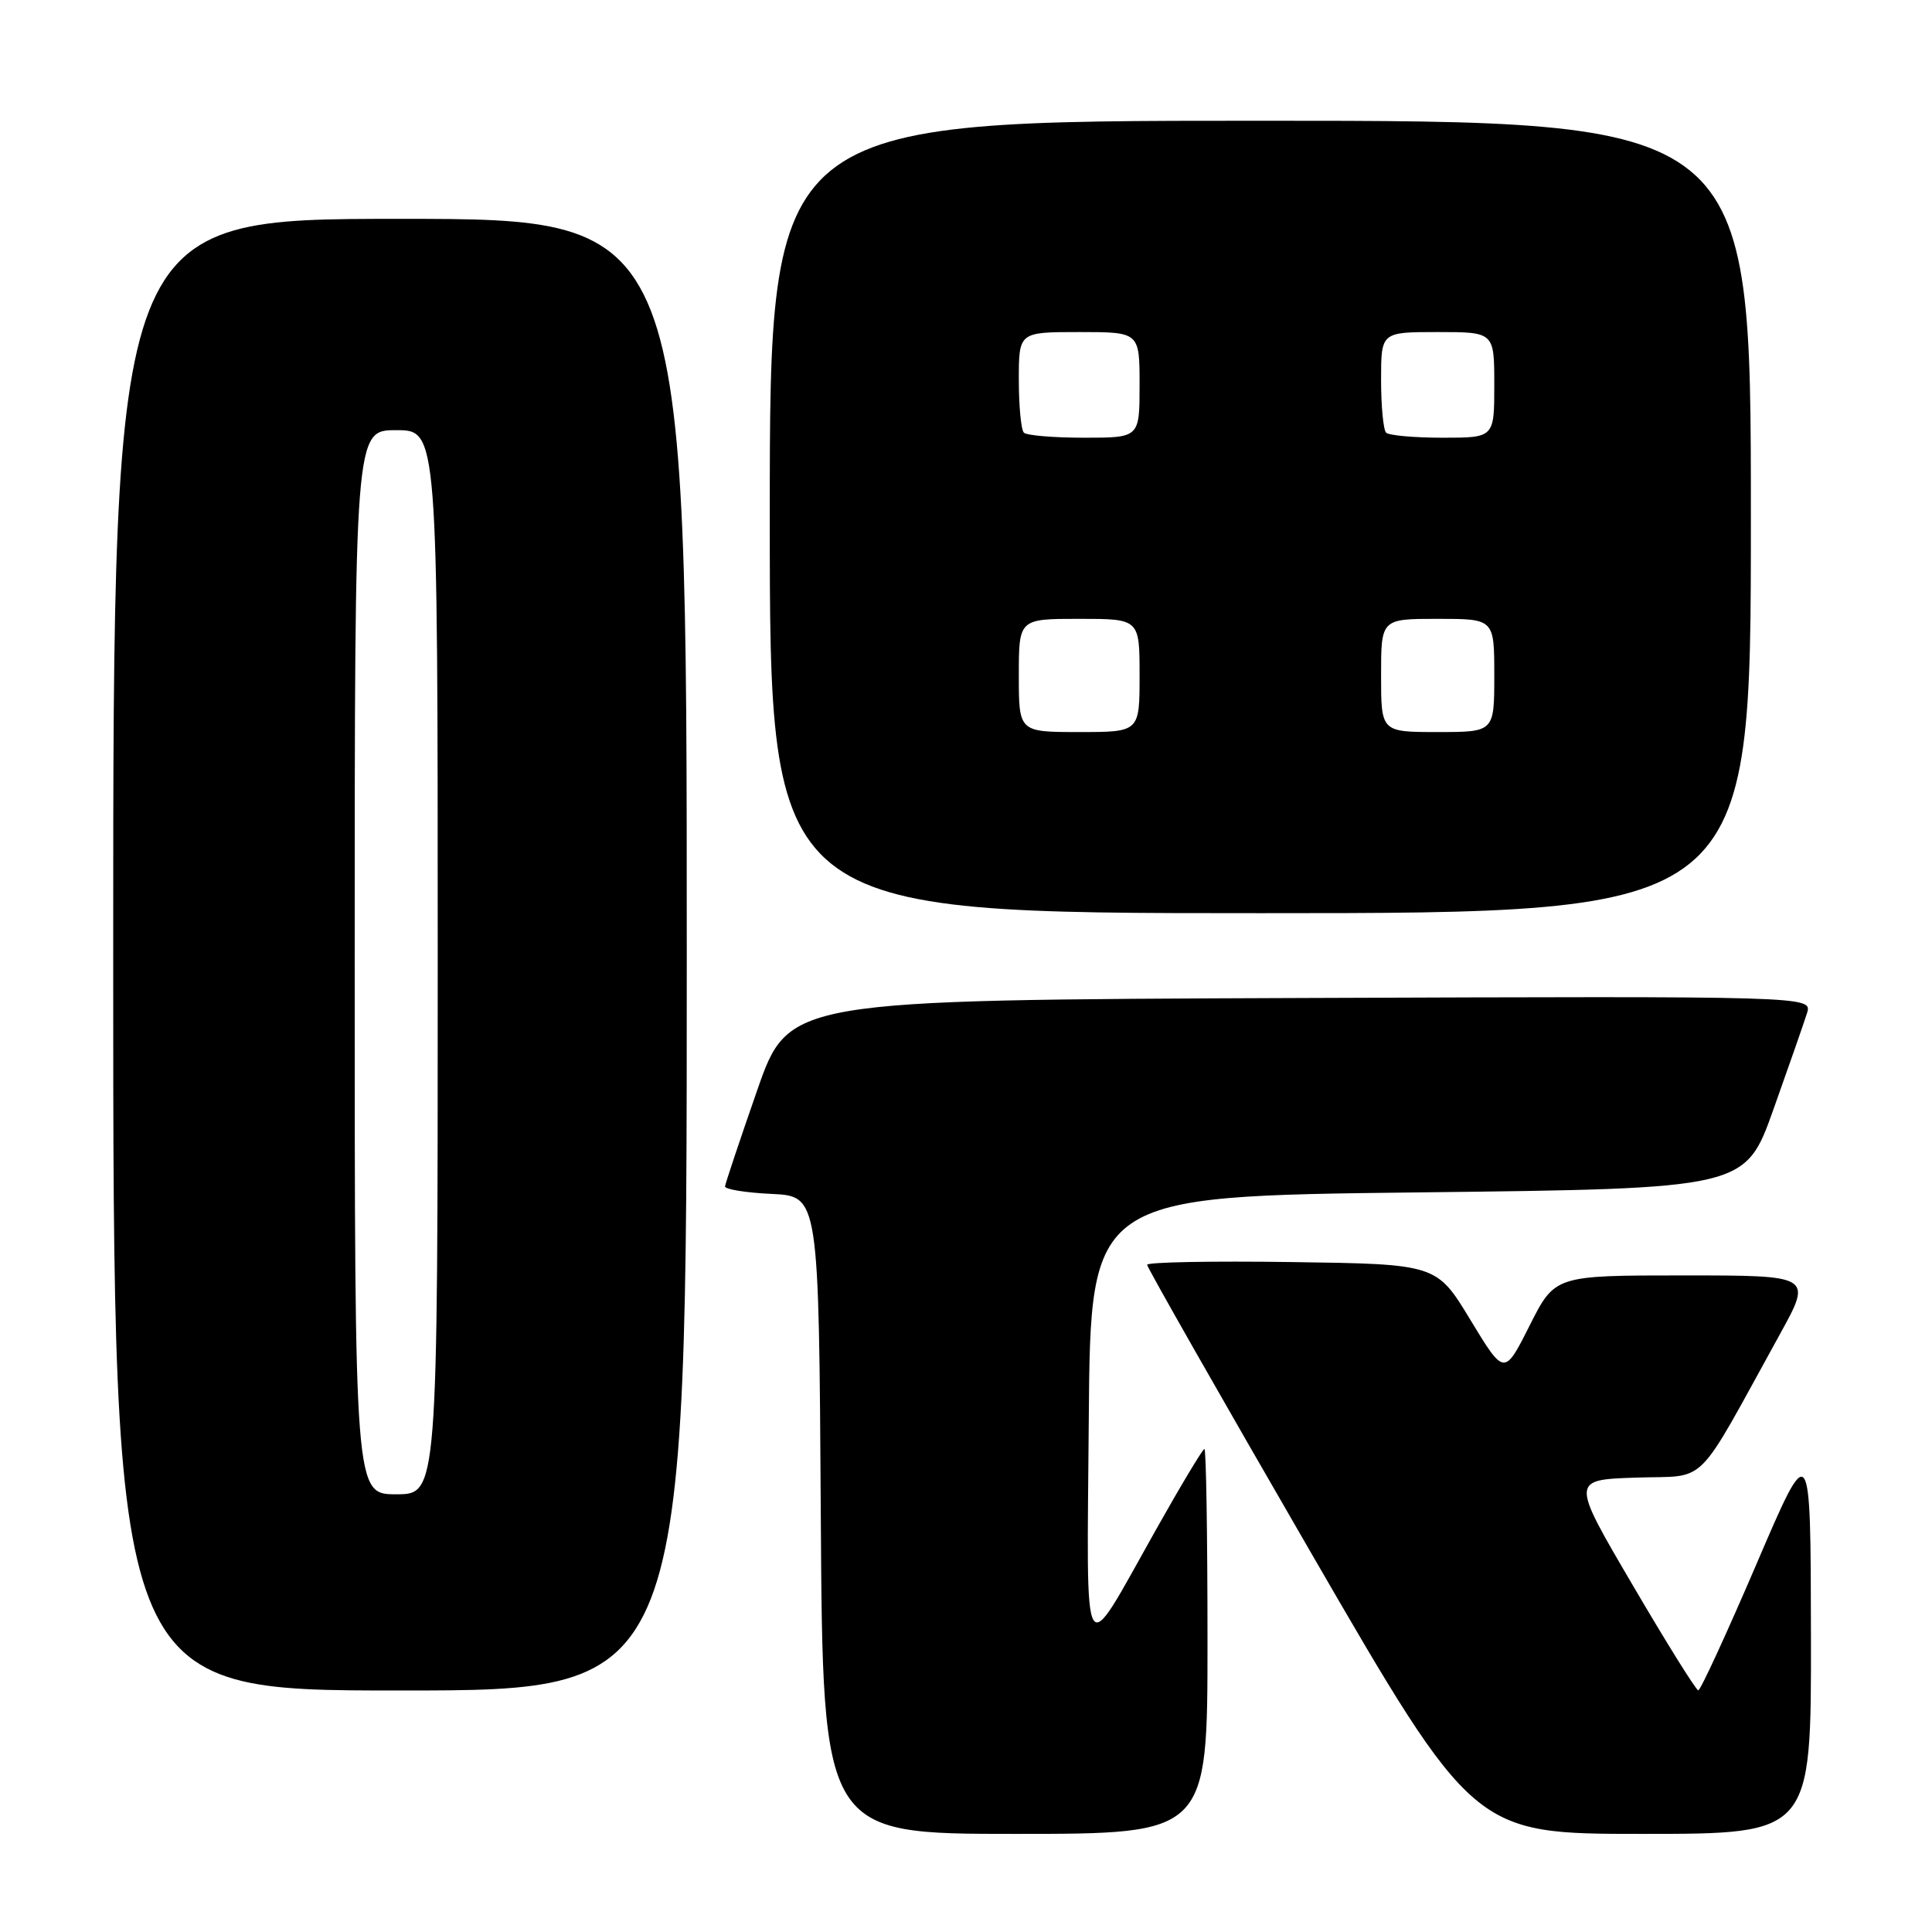 <?xml version="1.0" encoding="UTF-8" standalone="no"?>
<!DOCTYPE svg PUBLIC "-//W3C//DTD SVG 1.1//EN" "http://www.w3.org/Graphics/SVG/1.1/DTD/svg11.dtd" >
<svg xmlns="http://www.w3.org/2000/svg" xmlns:xlink="http://www.w3.org/1999/xlink" version="1.1" viewBox="0 0 256 256">
 <g >
 <path fill="currentColor"
d=" M 160.00 217.50 C 160.00 203.47 159.82 192.00 159.59 192.00 C 159.37 192.00 156.46 196.84 153.14 202.75 C 143.21 220.40 144.01 221.74 144.27 188.00 C 144.50 158.50 144.50 158.50 187.87 158.00 C 231.25 157.50 231.25 157.50 234.99 147.00 C 237.05 141.22 239.05 135.48 239.44 134.24 C 240.14 131.99 240.14 131.99 172.32 132.24 C 104.50 132.50 104.50 132.50 100.32 144.50 C 98.02 151.10 96.11 156.82 96.07 157.20 C 96.03 157.59 98.81 158.04 102.25 158.20 C 108.50 158.50 108.50 158.50 108.76 200.75 C 109.02 243.00 109.02 243.00 134.51 243.00 C 160.00 243.00 160.00 243.00 160.00 217.50 Z  M 239.96 216.75 C 239.92 190.50 239.92 190.50 232.74 207.25 C 228.79 216.46 225.32 223.99 225.03 223.98 C 224.74 223.97 220.82 217.69 216.33 210.02 C 208.15 196.08 208.15 196.08 216.79 195.79 C 226.50 195.46 224.38 197.57 235.87 176.75 C 240.14 169.00 240.14 169.00 223.08 169.00 C 206.03 169.00 206.03 169.00 202.68 175.65 C 199.33 182.30 199.33 182.30 194.84 174.90 C 190.36 167.50 190.36 167.50 171.18 167.23 C 160.63 167.08 152.00 167.24 152.00 167.59 C 152.00 167.94 161.74 185.05 173.64 205.62 C 195.28 243.00 195.28 243.00 217.64 243.00 C 240.00 243.00 240.00 243.00 239.96 216.75 Z  M 91.00 126.50 C 91.00 29.00 91.00 29.00 53.00 29.00 C 15.00 29.00 15.00 29.00 15.00 126.50 C 15.00 224.00 15.00 224.00 53.00 224.00 C 91.00 224.00 91.00 224.00 91.00 126.50 Z  M 232.00 68.50 C 232.00 16.00 232.00 16.00 167.00 16.00 C 102.00 16.00 102.00 16.00 102.00 68.50 C 102.00 121.00 102.00 121.00 167.00 121.00 C 232.00 121.00 232.00 121.00 232.00 68.50 Z  M 47.00 127.50 C 47.00 57.00 47.00 57.00 52.50 57.00 C 58.00 57.00 58.00 57.00 58.00 127.50 C 58.00 198.00 58.00 198.00 52.50 198.00 C 47.00 198.00 47.00 198.00 47.00 127.50 Z  M 135.00 89.50 C 135.00 82.00 135.00 82.00 143.00 82.00 C 151.00 82.00 151.00 82.00 151.00 89.50 C 151.00 97.00 151.00 97.00 143.00 97.00 C 135.00 97.00 135.00 97.00 135.00 89.50 Z  M 183.00 89.50 C 183.00 82.00 183.00 82.00 190.50 82.00 C 198.00 82.00 198.00 82.00 198.00 89.50 C 198.00 97.00 198.00 97.00 190.50 97.00 C 183.00 97.00 183.00 97.00 183.00 89.50 Z  M 135.67 57.33 C 135.30 56.97 135.00 53.82 135.00 50.33 C 135.00 44.00 135.00 44.00 143.00 44.00 C 151.00 44.00 151.00 44.00 151.00 51.00 C 151.00 58.00 151.00 58.00 143.67 58.00 C 139.63 58.00 136.03 57.70 135.67 57.33 Z  M 183.67 57.33 C 183.30 56.97 183.00 53.82 183.00 50.33 C 183.00 44.00 183.00 44.00 190.50 44.00 C 198.00 44.00 198.00 44.00 198.00 51.00 C 198.00 58.00 198.00 58.00 191.17 58.00 C 187.41 58.00 184.03 57.70 183.67 57.33 Z "/>
</g>
</svg>